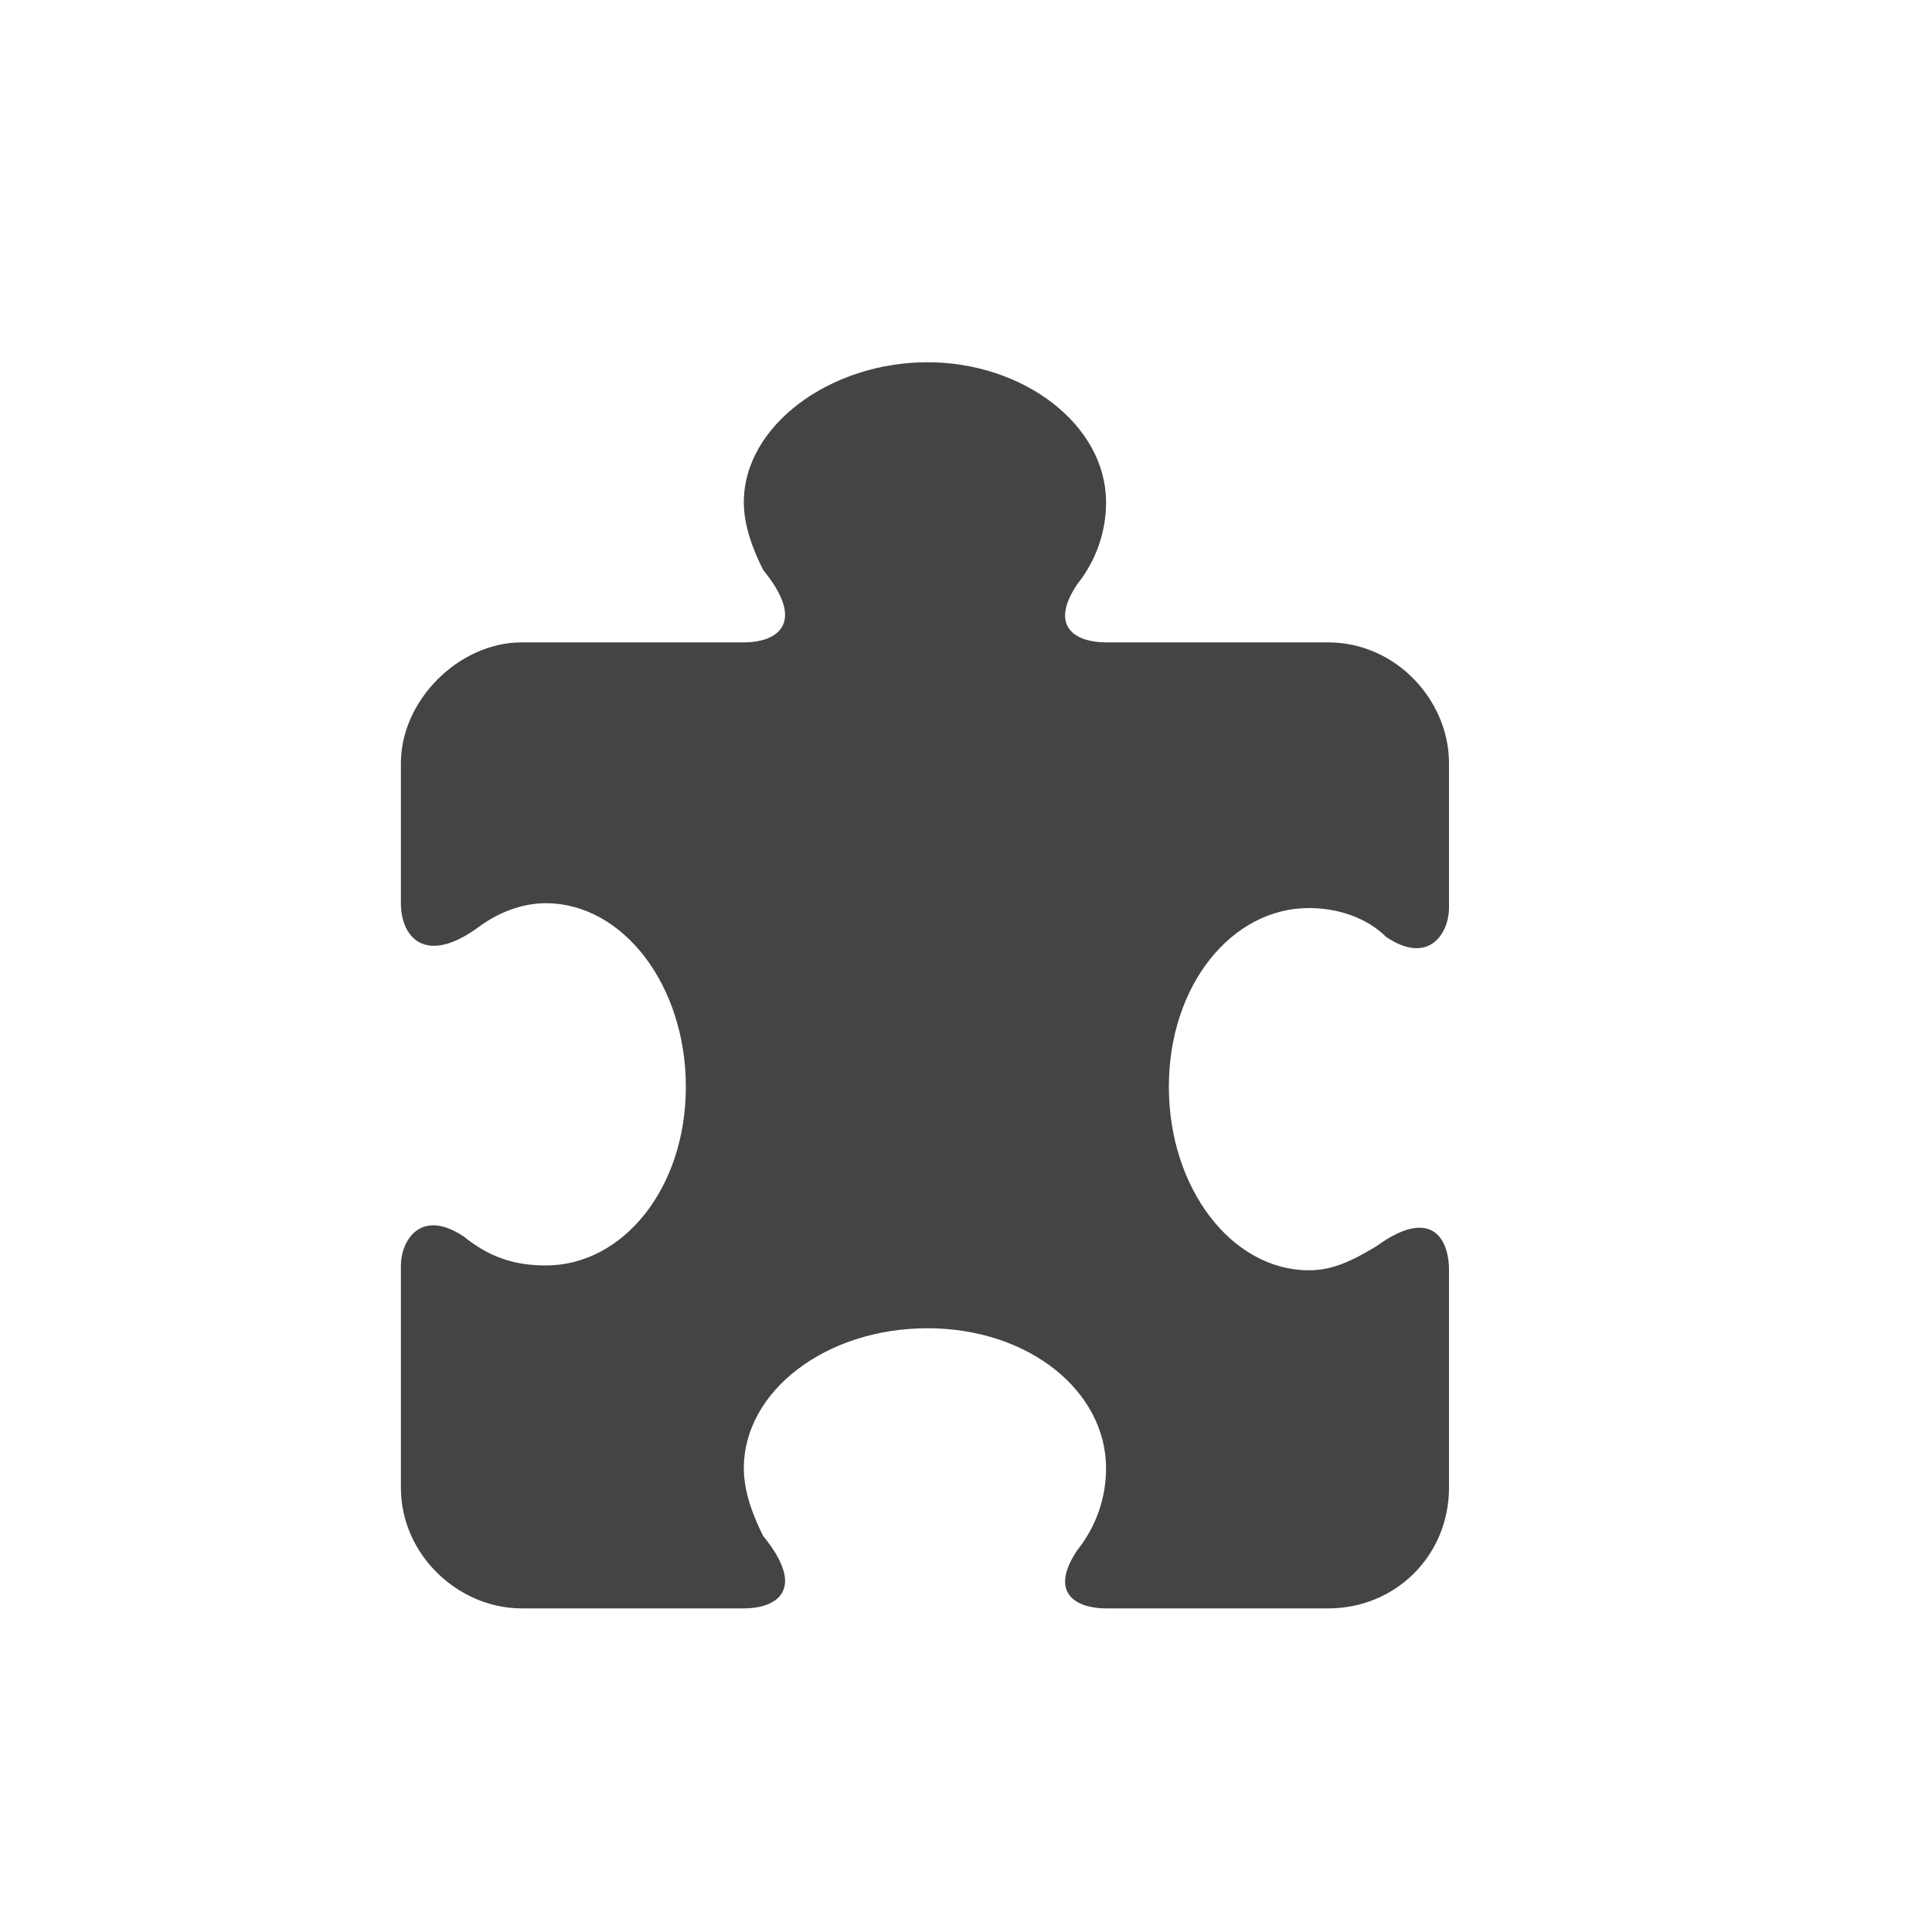 <?xml version="1.0"?><svg xmlns="http://www.w3.org/2000/svg" width="40" height="40" viewBox="0 0 40 40"><path fill="#444" d="m27.1 18.8c0.6 0 1.2 0.2 1.6 0.6 0.9 0.6 1.3-0.1 1.3-0.6v-3c0-1.3-1.1-2.5-2.5-2.5h-4.6c-0.6 0-1.2-0.3-0.6-1.2 0.4-0.5 0.6-1.1 0.6-1.7 0-1.6-1.7-2.9-3.7-2.9s-3.8 1.3-3.8 2.9c0 0.5 0.2 1 0.4 1.4 0.9 1.1 0.3 1.5-0.4 1.5h-4.6c-1.3 0-2.5 1.2-2.5 2.5v2.9c0 0.7 0.5 1.3 1.6 0.5 0.4-0.3 0.9-0.5 1.4-0.5 1.6 0 2.9 1.7 2.9 3.8s-1.3 3.7-2.9 3.7c-0.7 0-1.2-0.2-1.7-0.6-0.9-0.6-1.3 0.1-1.3 0.6v4.6c0 1.4 1.2 2.5 2.5 2.5h4.6c0.7 0 1.3-0.4 0.4-1.5-0.2-0.4-0.4-0.9-0.4-1.4 0-1.6 1.7-2.9 3.8-2.9s3.7 1.3 3.7 2.9c0 0.6-0.2 1.2-0.6 1.7-0.6 0.9 0 1.2 0.6 1.2h4.6c1.4 0 2.5-1.1 2.5-2.5v-4.5c0-0.7-0.4-1.3-1.5-0.5-0.5 0.3-0.9 0.5-1.4 0.5-1.6 0-2.9-1.7-2.9-3.8s1.3-3.7 2.9-3.7z"></path></svg>